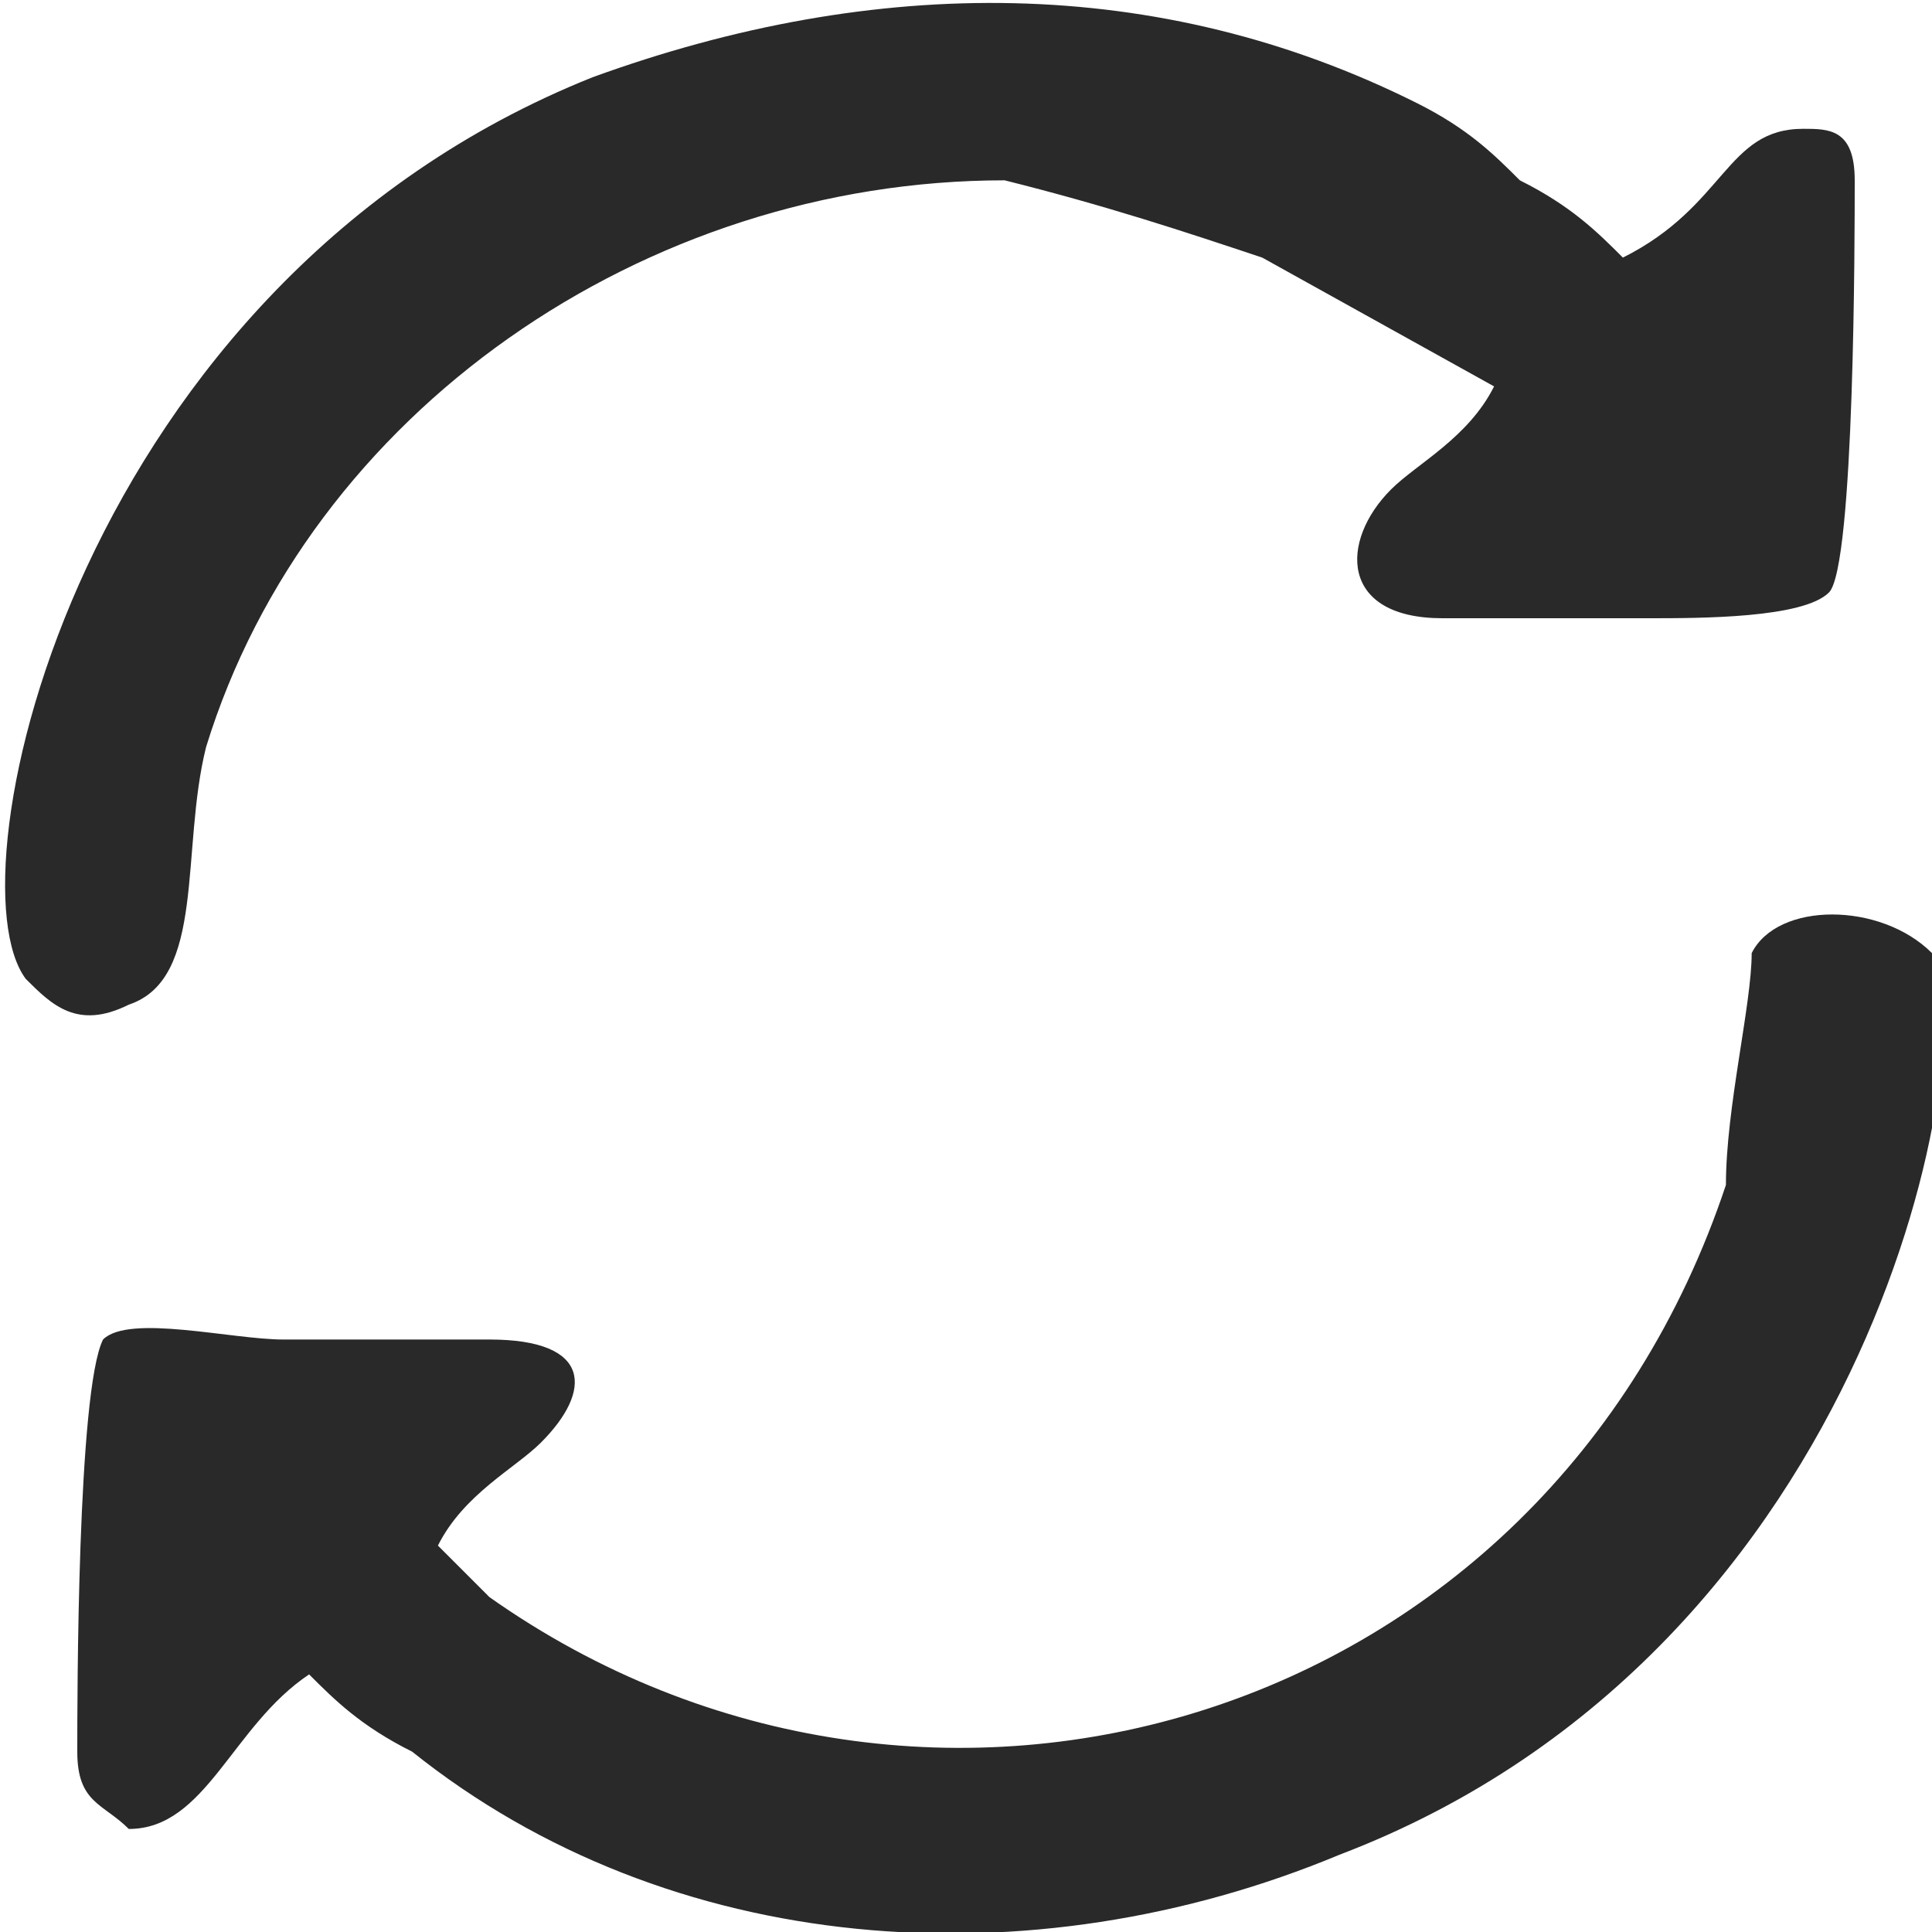 <?xml version="1.0" encoding="UTF-8"?>
<!DOCTYPE svg PUBLIC "-//W3C//DTD SVG 1.0//EN" "http://www.w3.org/TR/2001/REC-SVG-20010904/DTD/svg10.dtd">
<!-- Creator: CorelDRAW 2018 (64 Bit Versão de avaliação) -->
<svg xmlns="http://www.w3.org/2000/svg" xml:space="preserve" width="41px" height="41px" version="1.0" shape-rendering="geometricPrecision" text-rendering="geometricPrecision" image-rendering="optimizeQuality" fill-rule="evenodd" clip-rule="evenodd"
viewBox="0 0 0.75 0.75"
 xmlns:xlink="http://www.w3.org/1999/xlink">
 <g id="Camada_x0020_1">
  <g id="_2289596859296">
   <path fill="#292929" d="M0.63 0.1c-0.01,-0.01 -0.02,-0.02 -0.04,-0.03 -0.01,-0.01 -0.02,-0.02 -0.04,-0.03 -0.1,-0.05 -0.21,-0.05 -0.32,-0.01 -0.2,0.08 -0.25,0.31 -0.22,0.35 0.01,0.01 0.02,0.02 0.04,0.01 0.03,-0.01 0.02,-0.06 0.03,-0.1 0.04,-0.13 0.17,-0.22 0.31,-0.22 0.04,0.01 0.07,0.02 0.1,0.03l0.09 0.05c-0.01,0.02 -0.03,0.03 -0.04,0.04 -0.02,0.02 -0.02,0.05 0.02,0.05 0.02,0 0.05,0 0.08,0 0.02,0 0.06,0 0.07,-0.01 0.01,-0.01 0.01,-0.14 0.01,-0.16 0,-0.02 -0.01,-0.02 -0.02,-0.02 -0.03,0 -0.03,0.03 -0.07,0.05z"/>
   <path fill="#292929" d="M0.12 0.65c0.01,0.01 0.02,0.02 0.04,0.03 0.1,0.08 0.24,0.09 0.36,0.04 0.21,-0.08 0.25,-0.32 0.23,-0.35 -0.02,-0.02 -0.06,-0.02 -0.07,0 0,0.02 -0.01,0.06 -0.01,0.09 -0.07,0.21 -0.31,0.28 -0.48,0.16 -0.01,-0.01 -0.01,-0.01 -0.02,-0.02 0.01,-0.02 0.03,-0.03 0.04,-0.04 0.02,-0.02 0.02,-0.04 -0.02,-0.04 -0.02,0 -0.05,0 -0.08,0 -0.02,0 -0.06,-0.01 -0.07,0 -0.01,0.02 -0.01,0.14 -0.01,0.16 0,0.02 0.01,0.02 0.02,0.03 0.03,0 0.04,-0.04 0.07,-0.06z"/>
  </g>
 </g>
</svg>
